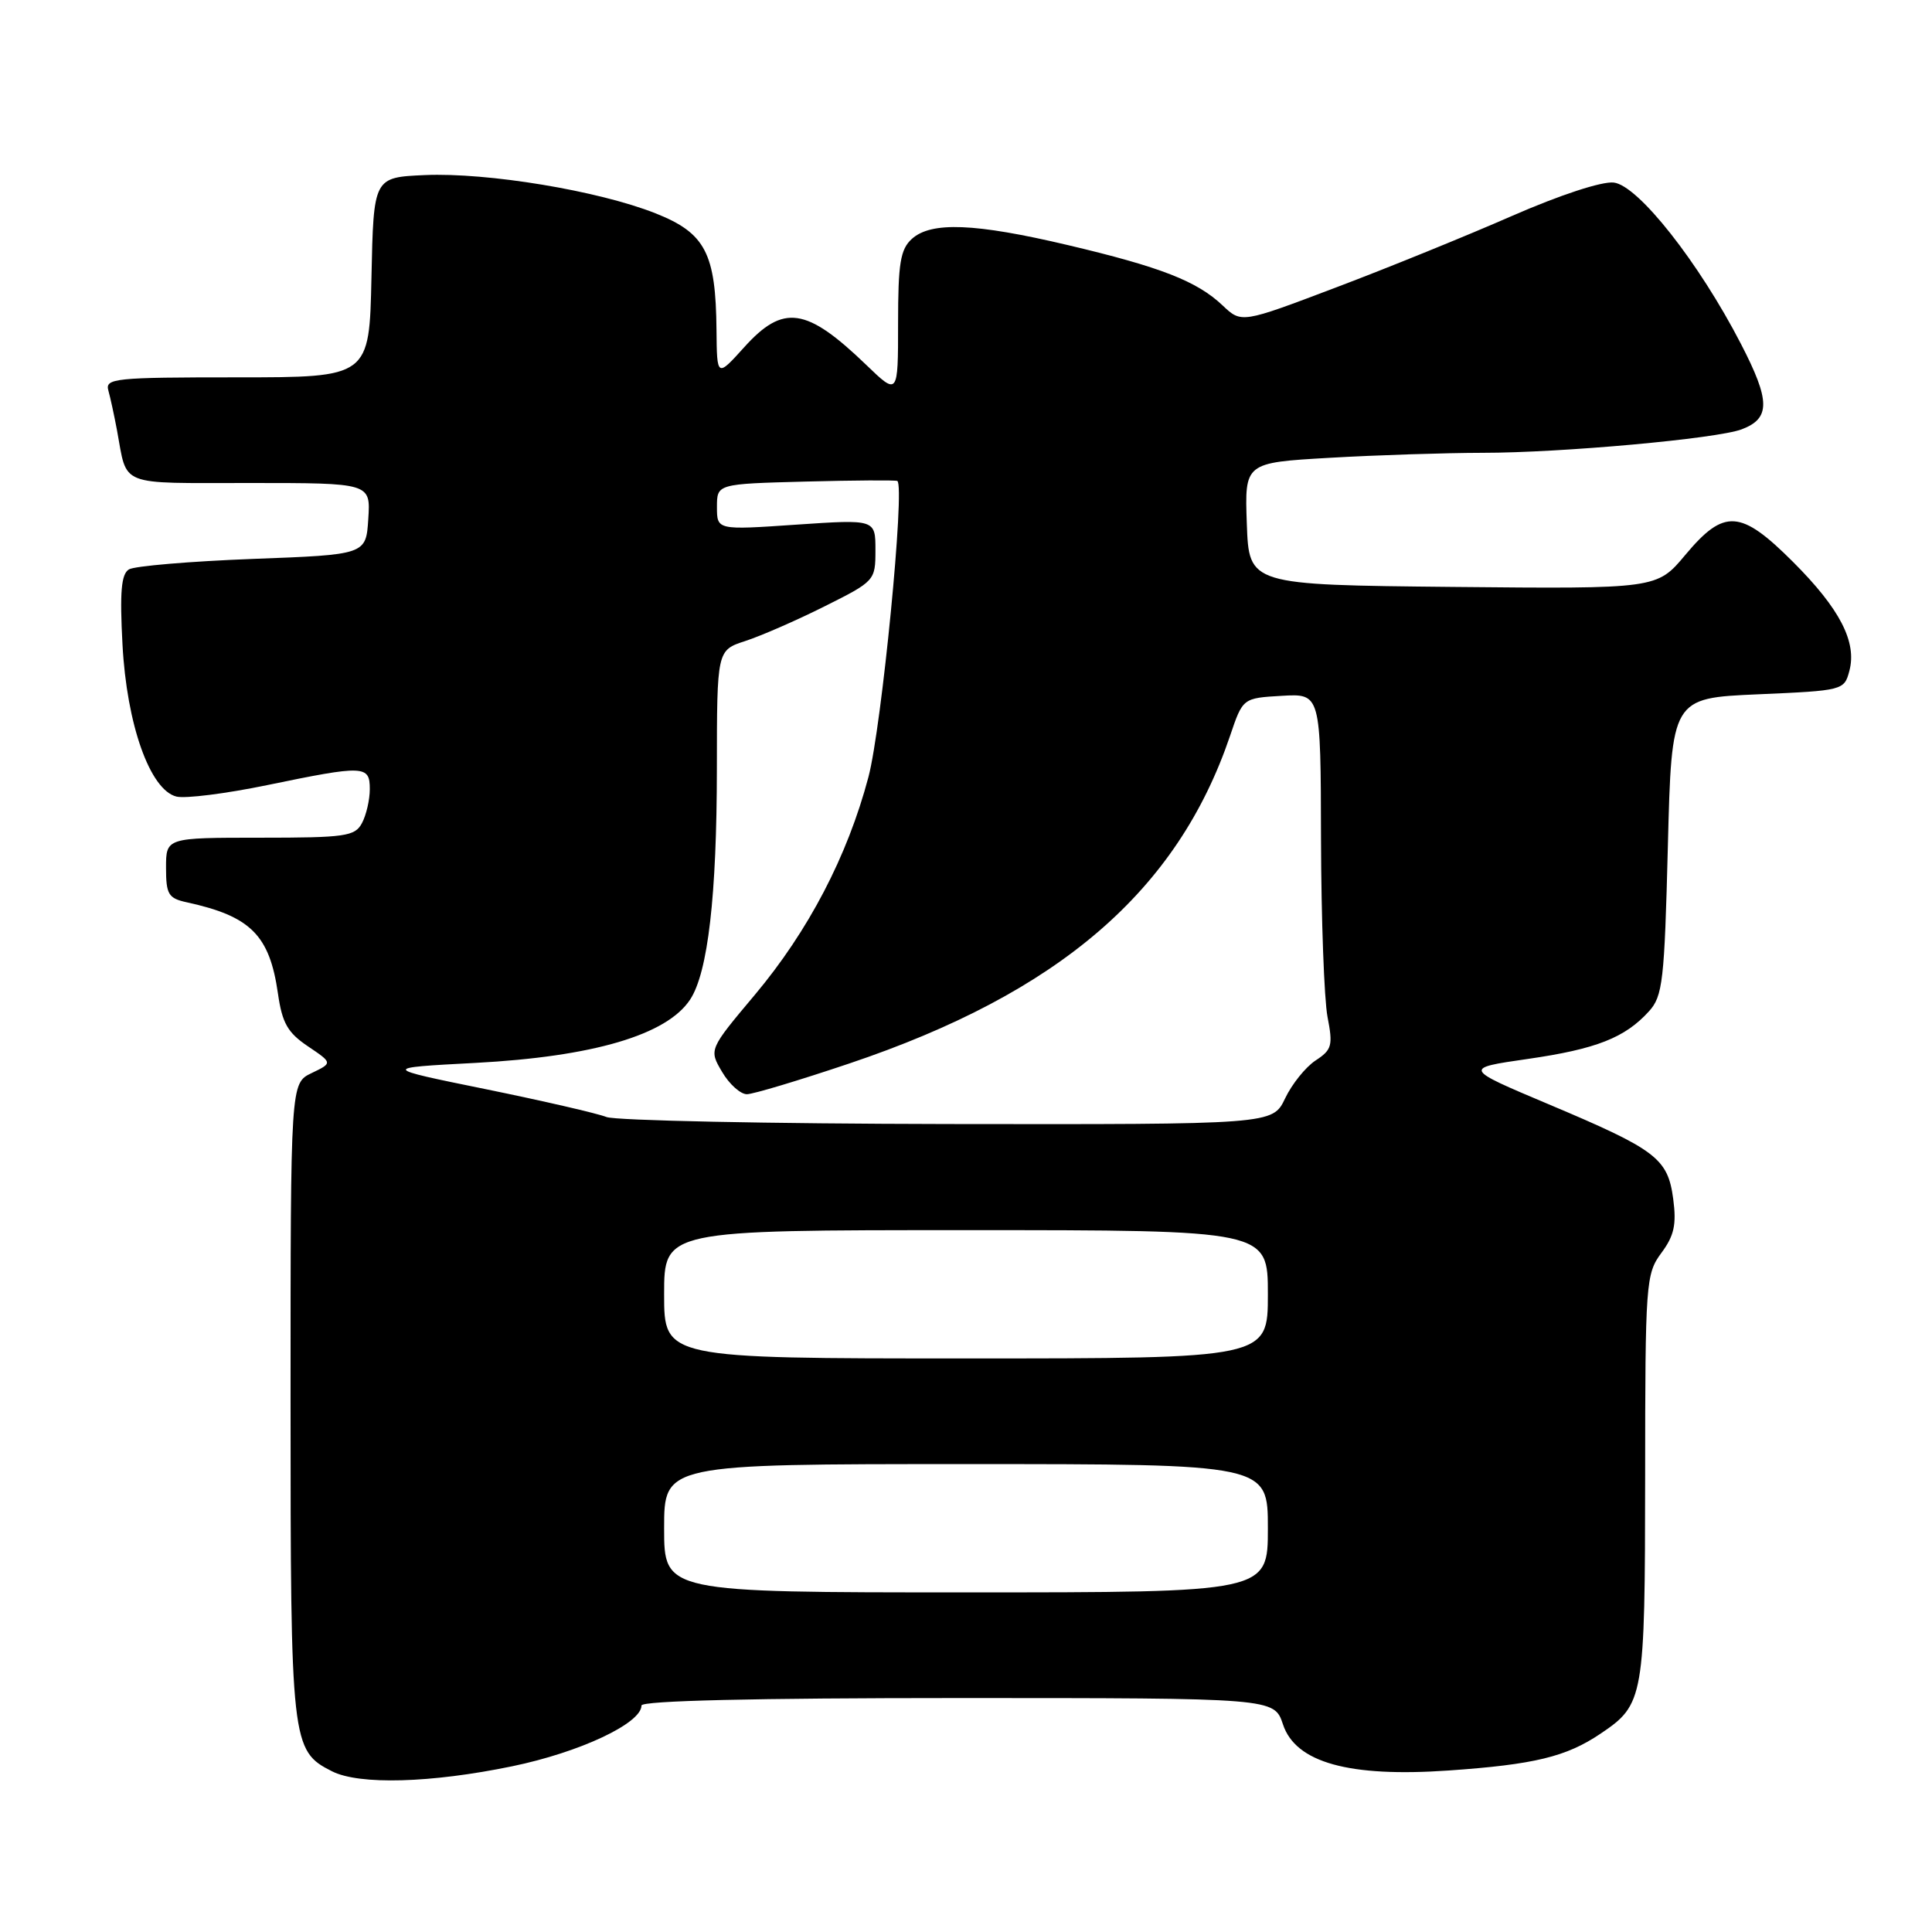 <?xml version="1.0" encoding="UTF-8" standalone="no"?>
<!DOCTYPE svg PUBLIC "-//W3C//DTD SVG 1.1//EN" "http://www.w3.org/Graphics/SVG/1.1/DTD/svg11.dtd" >
<svg xmlns="http://www.w3.org/2000/svg" xmlns:xlink="http://www.w3.org/1999/xlink" version="1.1" viewBox="0 0 256 256">
 <g >
 <path fill="currentColor"
d=" M 67.87 234.04 C 76.82 232.19 85.00 228.35 85.00 225.99 C 85.00 225.35 100.04 225.00 126.92 225.00 C 168.84 225.00 168.84 225.00 170.00 228.49 C 171.67 233.55 178.75 235.52 191.96 234.60 C 203.31 233.81 207.55 232.78 212.08 229.72 C 217.83 225.85 217.97 225.07 217.99 195.71 C 218.00 169.91 218.08 168.81 220.14 166.02 C 221.84 163.73 222.16 162.25 221.71 158.87 C 220.99 153.48 219.50 152.35 205.20 146.32 C 193.89 141.55 193.89 141.55 202.41 140.32 C 211.51 139.01 215.32 137.51 218.50 134.00 C 220.32 132.00 220.55 129.98 221.00 112.15 C 221.50 92.50 221.50 92.50 232.93 92.00 C 244.22 91.51 244.37 91.47 245.05 88.90 C 246.07 85.07 243.80 80.67 237.60 74.47 C 230.64 67.51 228.47 67.37 223.32 73.52 C 219.55 78.03 219.55 78.03 192.53 77.77 C 165.50 77.50 165.50 77.50 165.21 69.40 C 164.92 61.31 164.92 61.31 176.21 60.66 C 182.42 60.30 191.53 60.01 196.45 60.00 C 206.91 60.00 227.49 58.13 230.78 56.89 C 234.61 55.44 234.59 53.12 230.69 45.58 C 225.11 34.77 217.06 24.56 213.83 24.19 C 212.26 24.01 206.68 25.84 200.33 28.62 C 194.37 31.23 183.88 35.50 177.00 38.10 C 164.50 42.84 164.50 42.84 162.00 40.47 C 158.60 37.25 153.80 35.38 141.47 32.47 C 129.18 29.57 123.39 29.34 120.83 31.65 C 119.30 33.04 119.00 34.88 119.00 42.86 C 119.00 52.42 119.00 52.42 114.75 48.32 C 106.84 40.71 103.79 40.27 98.62 46.00 C 95.00 50.01 95.00 50.01 94.94 43.75 C 94.85 33.54 93.47 30.89 86.87 28.27 C 79.30 25.27 64.62 22.84 56.29 23.20 C 49.50 23.50 49.50 23.50 49.22 36.75 C 48.94 50.00 48.94 50.00 31.40 50.00 C 15.18 50.00 13.90 50.13 14.36 51.75 C 14.63 52.71 15.14 55.08 15.50 57.00 C 16.91 64.58 15.45 64.00 33.12 64.00 C 49.11 64.00 49.11 64.00 48.80 68.75 C 48.50 73.50 48.50 73.50 33.45 74.06 C 25.18 74.38 17.81 75.00 17.08 75.45 C 16.06 76.08 15.86 78.46 16.23 85.39 C 16.79 96.00 19.87 104.68 23.38 105.55 C 24.55 105.84 29.94 105.16 35.36 104.04 C 48.29 101.37 49.00 101.39 49.00 104.57 C 49.00 105.98 48.53 108.00 47.96 109.07 C 47.03 110.82 45.76 111.00 34.46 111.00 C 22.00 111.00 22.00 111.00 22.00 114.98 C 22.00 118.51 22.31 119.03 24.75 119.56 C 33.23 121.41 35.72 123.91 36.83 131.65 C 37.39 135.56 38.11 136.83 40.80 138.64 C 44.08 140.85 44.08 140.85 41.29 142.19 C 38.50 143.53 38.50 143.53 38.50 185.51 C 38.50 231.06 38.60 231.98 44.00 234.71 C 47.61 236.53 57.09 236.27 67.87 234.04 Z  M 88.00 202.50 C 88.00 194.00 88.00 194.00 128.00 194.00 C 168.00 194.00 168.00 194.00 168.00 202.50 C 168.00 211.00 168.00 211.00 128.00 211.00 C 88.00 211.00 88.00 211.00 88.00 202.50 Z  M 88.00 171.50 C 88.00 163.00 88.00 163.00 128.00 163.00 C 168.00 163.00 168.00 163.00 168.00 171.50 C 168.00 180.00 168.00 180.00 128.00 180.00 C 88.00 180.00 88.00 180.00 88.00 171.50 Z  M 80.36 148.01 C 79.19 147.54 71.99 145.88 64.36 144.32 C 50.50 141.50 50.50 141.50 63.00 140.84 C 78.61 140.01 88.37 137.13 91.45 132.44 C 93.81 128.84 94.98 118.68 94.99 101.83 C 95.00 86.16 95.00 86.16 98.75 84.94 C 100.81 84.27 105.54 82.21 109.25 80.35 C 115.93 77.01 116.00 76.93 116.00 72.89 C 116.00 68.81 116.00 68.81 105.50 69.52 C 95.00 70.24 95.00 70.24 95.00 67.18 C 95.00 64.12 95.00 64.12 106.75 63.81 C 113.21 63.64 118.68 63.61 118.90 63.73 C 119.95 64.35 116.83 96.34 115.07 102.97 C 112.29 113.46 107.12 123.35 100.02 131.82 C 93.93 139.07 93.93 139.07 95.68 142.03 C 96.64 143.67 98.12 144.99 98.97 144.99 C 99.81 144.98 105.90 143.15 112.50 140.93 C 140.31 131.58 156.01 118.08 162.99 97.50 C 164.68 92.50 164.68 92.50 169.84 92.20 C 175.00 91.90 175.00 91.90 175.04 111.20 C 175.07 121.81 175.46 132.40 175.90 134.73 C 176.64 138.54 176.49 139.10 174.32 140.52 C 173.00 141.39 171.18 143.65 170.28 145.55 C 168.63 149.00 168.63 149.00 125.56 148.94 C 101.88 148.90 81.54 148.48 80.36 148.01 Z "/>
</g>
</svg>